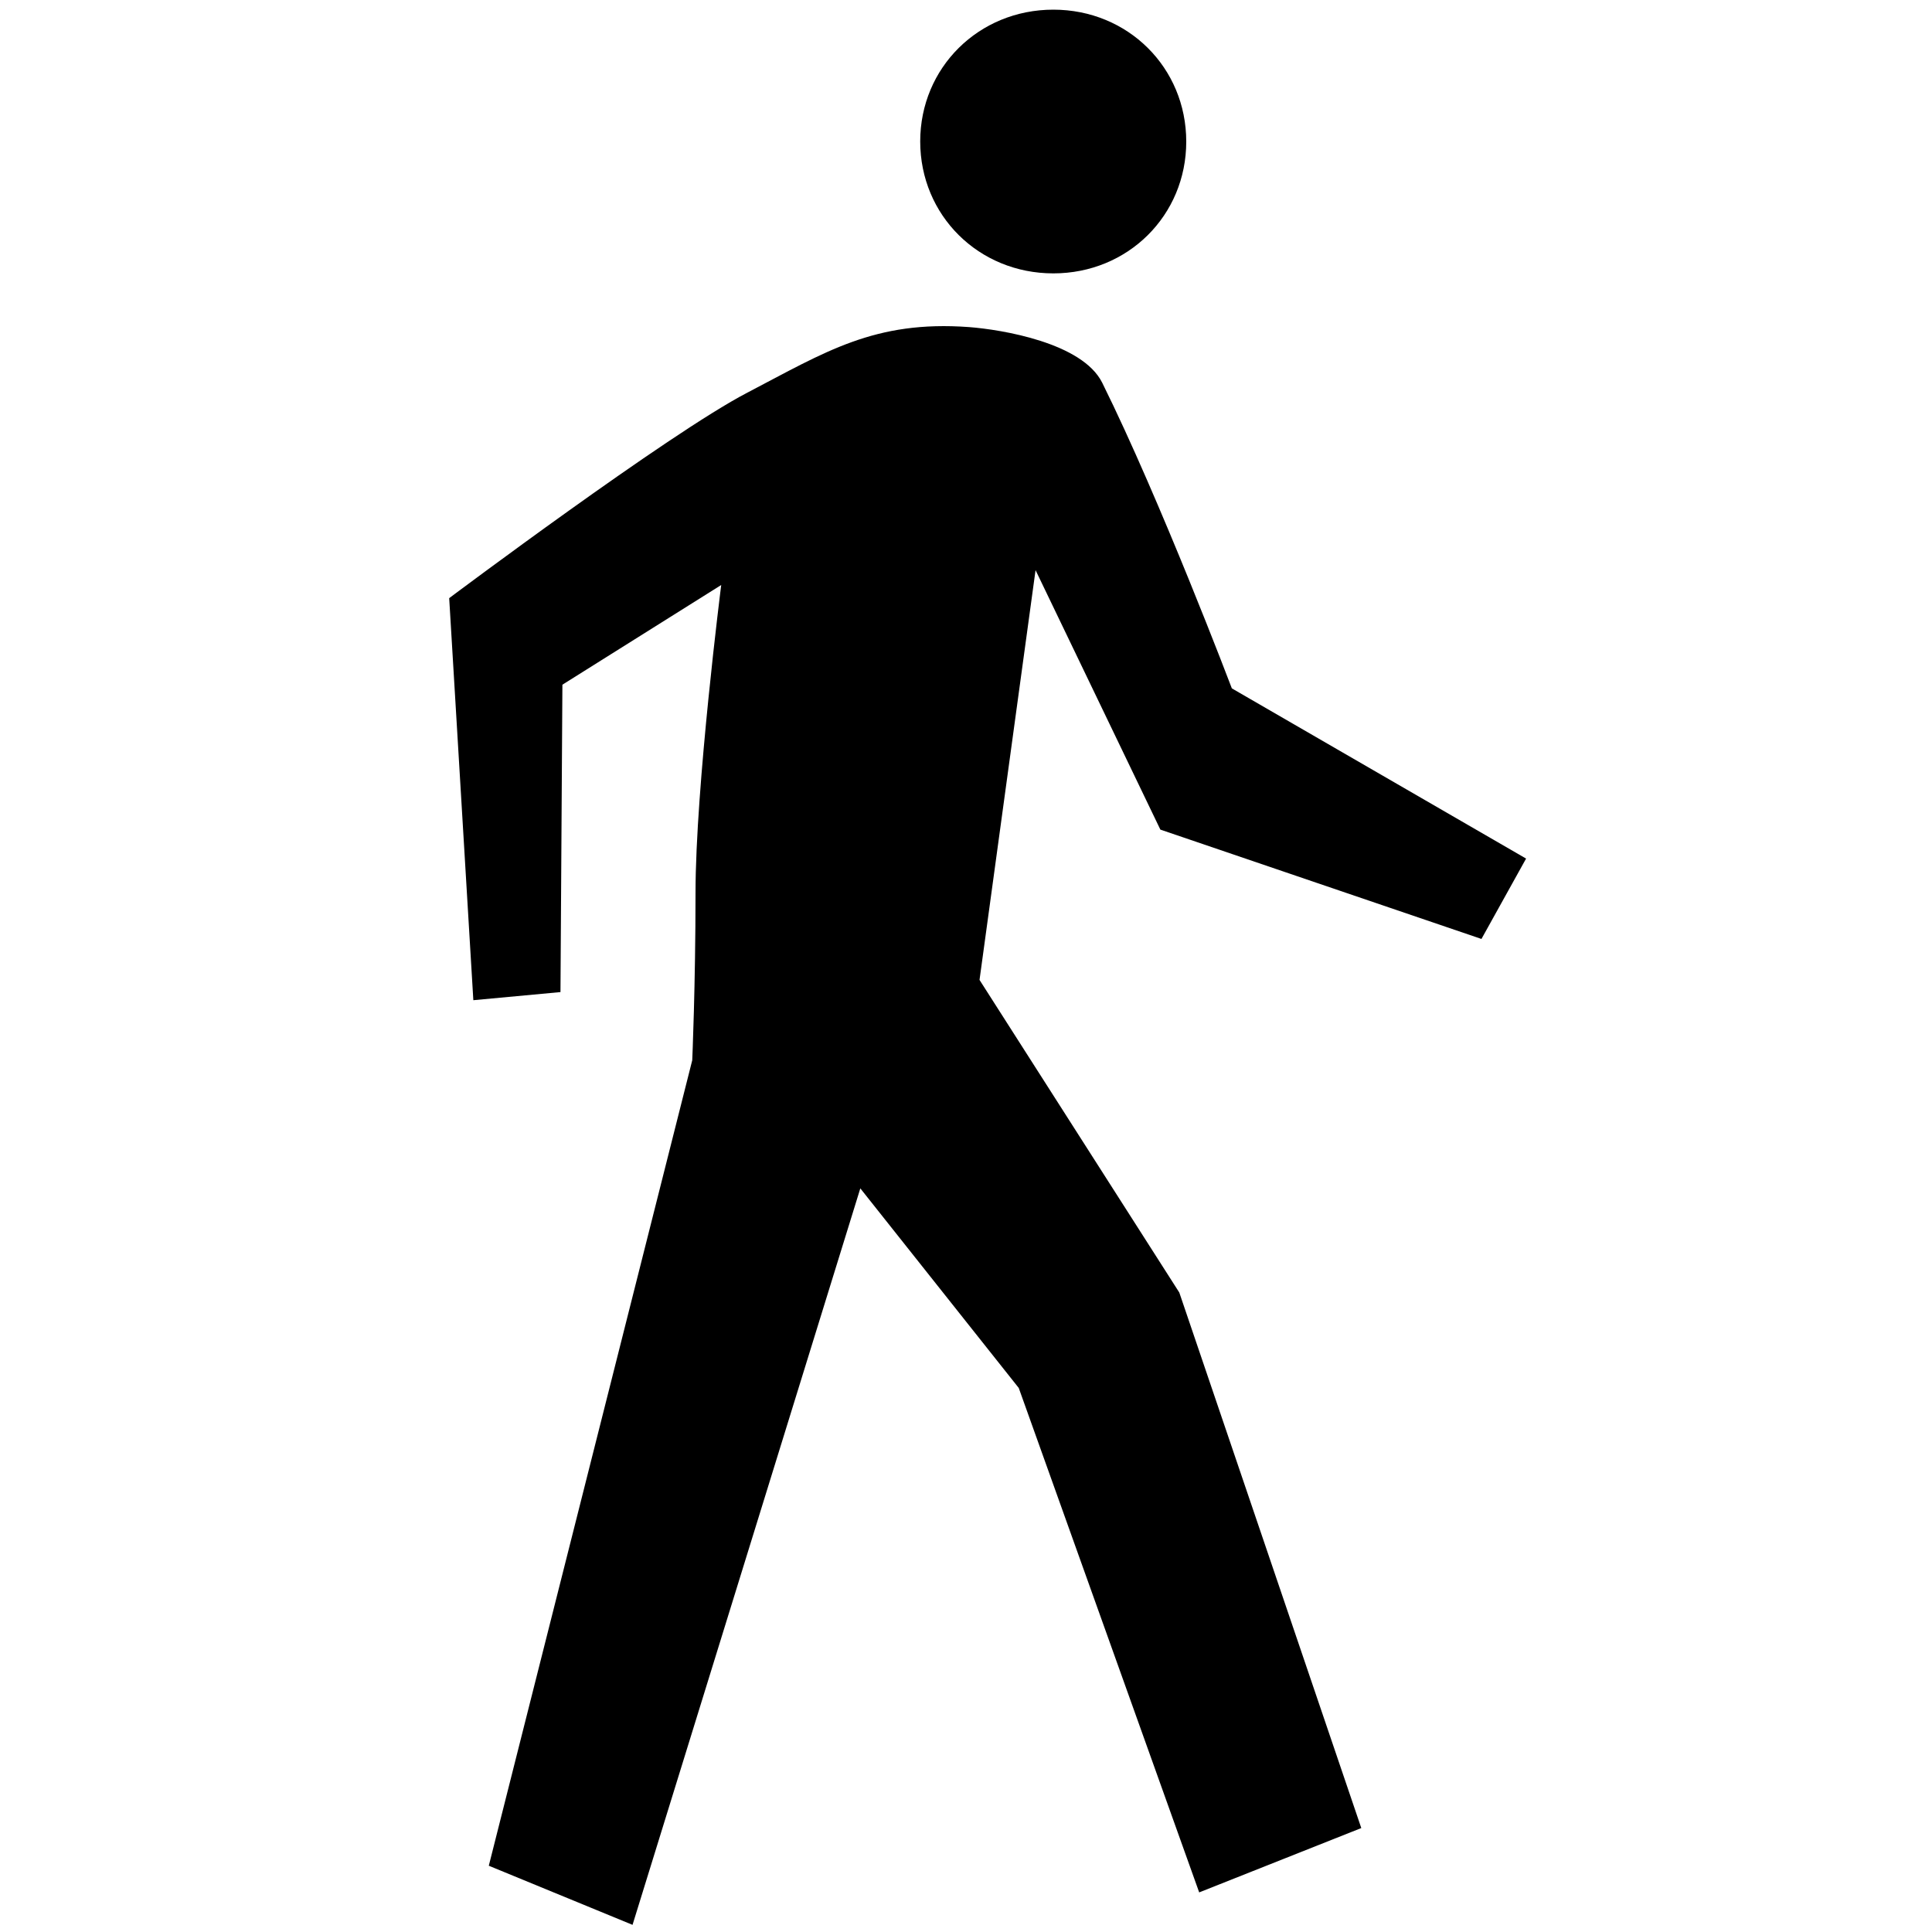<?xml version="1.0" standalone="no"?>
<!--Created with Sketsa SVG Editor (http://www.kiyut.com)-->
<?xml-stylesheet type="text/css" href="..\people.css" ?>
<svg contentScriptType="text/ecmascript" width="100.0px" xmlns:xlink="http://www.w3.org/1999/xlink" baseProfile="full"
    zoomAndPan="magnify" contentStyleType="text/css" height="100.0px" preserveAspectRatio="xMidYMid meet" xmlns="http://www.w3.org/2000/svg"
    version="1.0">
    <path d="M 54.52 14.15 c 3.86 0.0 6.88 -3.0 6.88 -6.82 C 61.4 3.5 58.38 0.5 54.52 0.5 c -3.86 0.0 -6.89 3.0 -6.89 
        6.82 C 47.63 11.15 50.66 14.15 54.52 14.15 z"/>
    <path d="M 24.5 51.77 l 4.51 -0.42 L 29.11 35.44 l 8.22 -5.16 c 0.0 0.0 -1.33 10.45 -1.33 15.94 c 0.0 4.79 -0.17 
        8.66 -0.17 8.66 L 25.3 96.57 L 32.74 99.63 L 44.53 61.51 l 8.2 10.33 l 9.34 26.11 l 8.39 -3.33 l -9.42 -27.72 L 
        50.7 50.72 l 2.9 -21.21 l 6.46 13.43 l 16.62 5.66 l 2.31 -4.16 l -15.23 -8.81 c 0.0 0.0 -3.69 -9.73 -6.71 -15.82 
        c -1.03 -2.07 -5.2 -2.75 -6.89 -2.88 c -4.9 -0.36 -7.43 1.28 -11.49 3.4 C 34.61 22.44 23.25 30.96 23.25 30.96 L 
        24.5 51.77 z"/>
</svg>